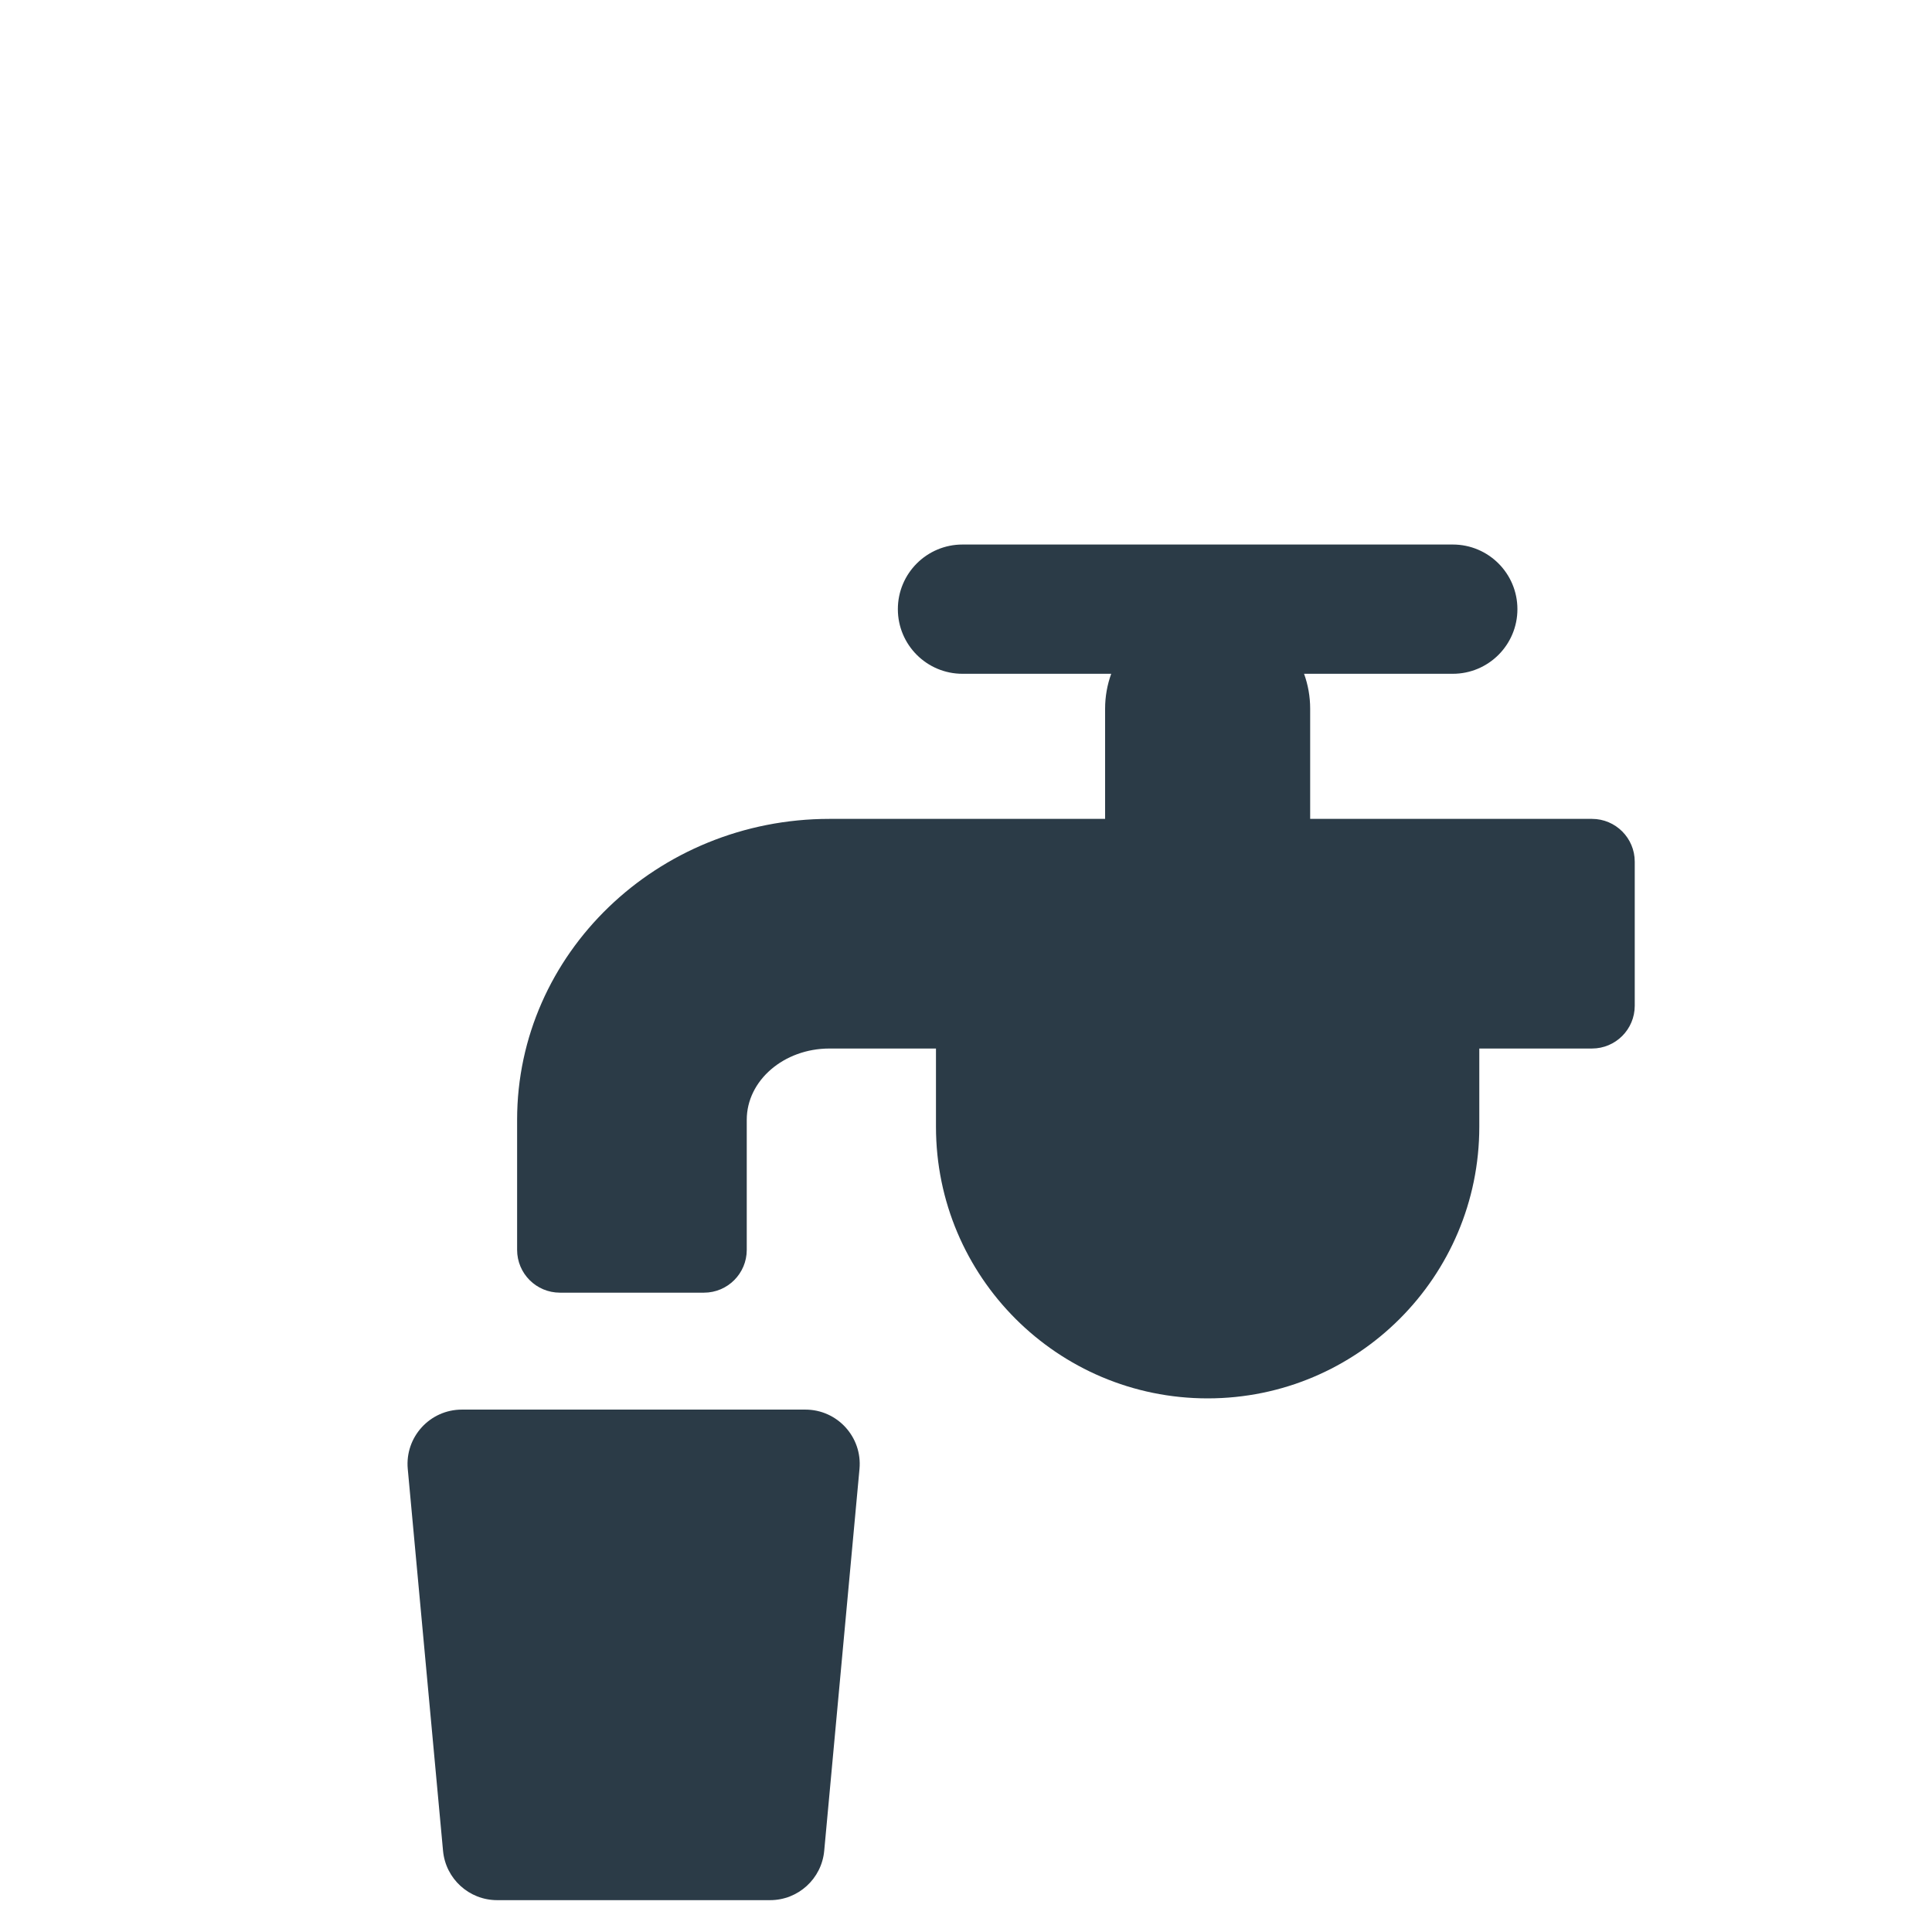 <?xml version="1.0" encoding="iso-8859-1"?>
<!-- Generator: Adobe Illustrator 18.1.1, SVG Export Plug-In . SVG Version: 6.00 Build 0)  -->
<!DOCTYPE svg PUBLIC "-//W3C//DTD SVG 1.1//EN" "http://www.w3.org/Graphics/SVG/1.1/DTD/svg11.dtd">
<svg version="1.1" xmlns="http://www.w3.org/2000/svg" xmlns:xlink="http://www.w3.org/1999/xlink" x="0px" y="0px"
	 viewBox="0 0 512 512" enable-background="new 0 0 512 512" xml:space="preserve">
<g id="Layer_2">
	<path fill="#2B3B47" d="M433.224,228.353v38.177c0,6.263-5.077,11.34-11.34,11.34H392.03v20.721
		c0,39.761-32.233,71.994-71.994,71.994h0c-39.761,0-71.994-32.233-71.994-71.994v-20.721h-28.224
		c-12.087,0-21.921,8.47-21.921,18.88v34.48c0,6.263-5.077,11.34-11.34,11.34H148.38c-6.263,0-11.34-5.077-11.34-11.34v-34.48
		c0-43.967,37.134-79.738,82.778-79.738h73.046v-29.195c0-3.251,0.573-6.367,1.62-9.256h-39.414
		c-9.459,0-17.128-7.668-17.128-17.128v0c0-9.459,7.668-17.128,17.128-17.128h129.933c9.459,0,17.128,7.668,17.128,17.128v0
		c0,9.459-7.668,17.128-17.128,17.128h-39.414c1.047,2.889,1.62,6.006,1.62,9.256v29.195h74.676
		C428.147,217.013,433.224,222.09,433.224,228.353z M218.425,490.484l9.349-101.2c0.78-8.44-5.863-15.725-14.339-15.725H122.4
		c-8.476,0-15.119,7.285-14.339,15.725l9.349,101.2c0.684,7.408,6.899,13.075,14.339,13.075h72.337
		C211.526,503.56,217.741,497.892,218.425,490.484z"/>
</g>
<g id="Layer_1">
</g>
</svg>
